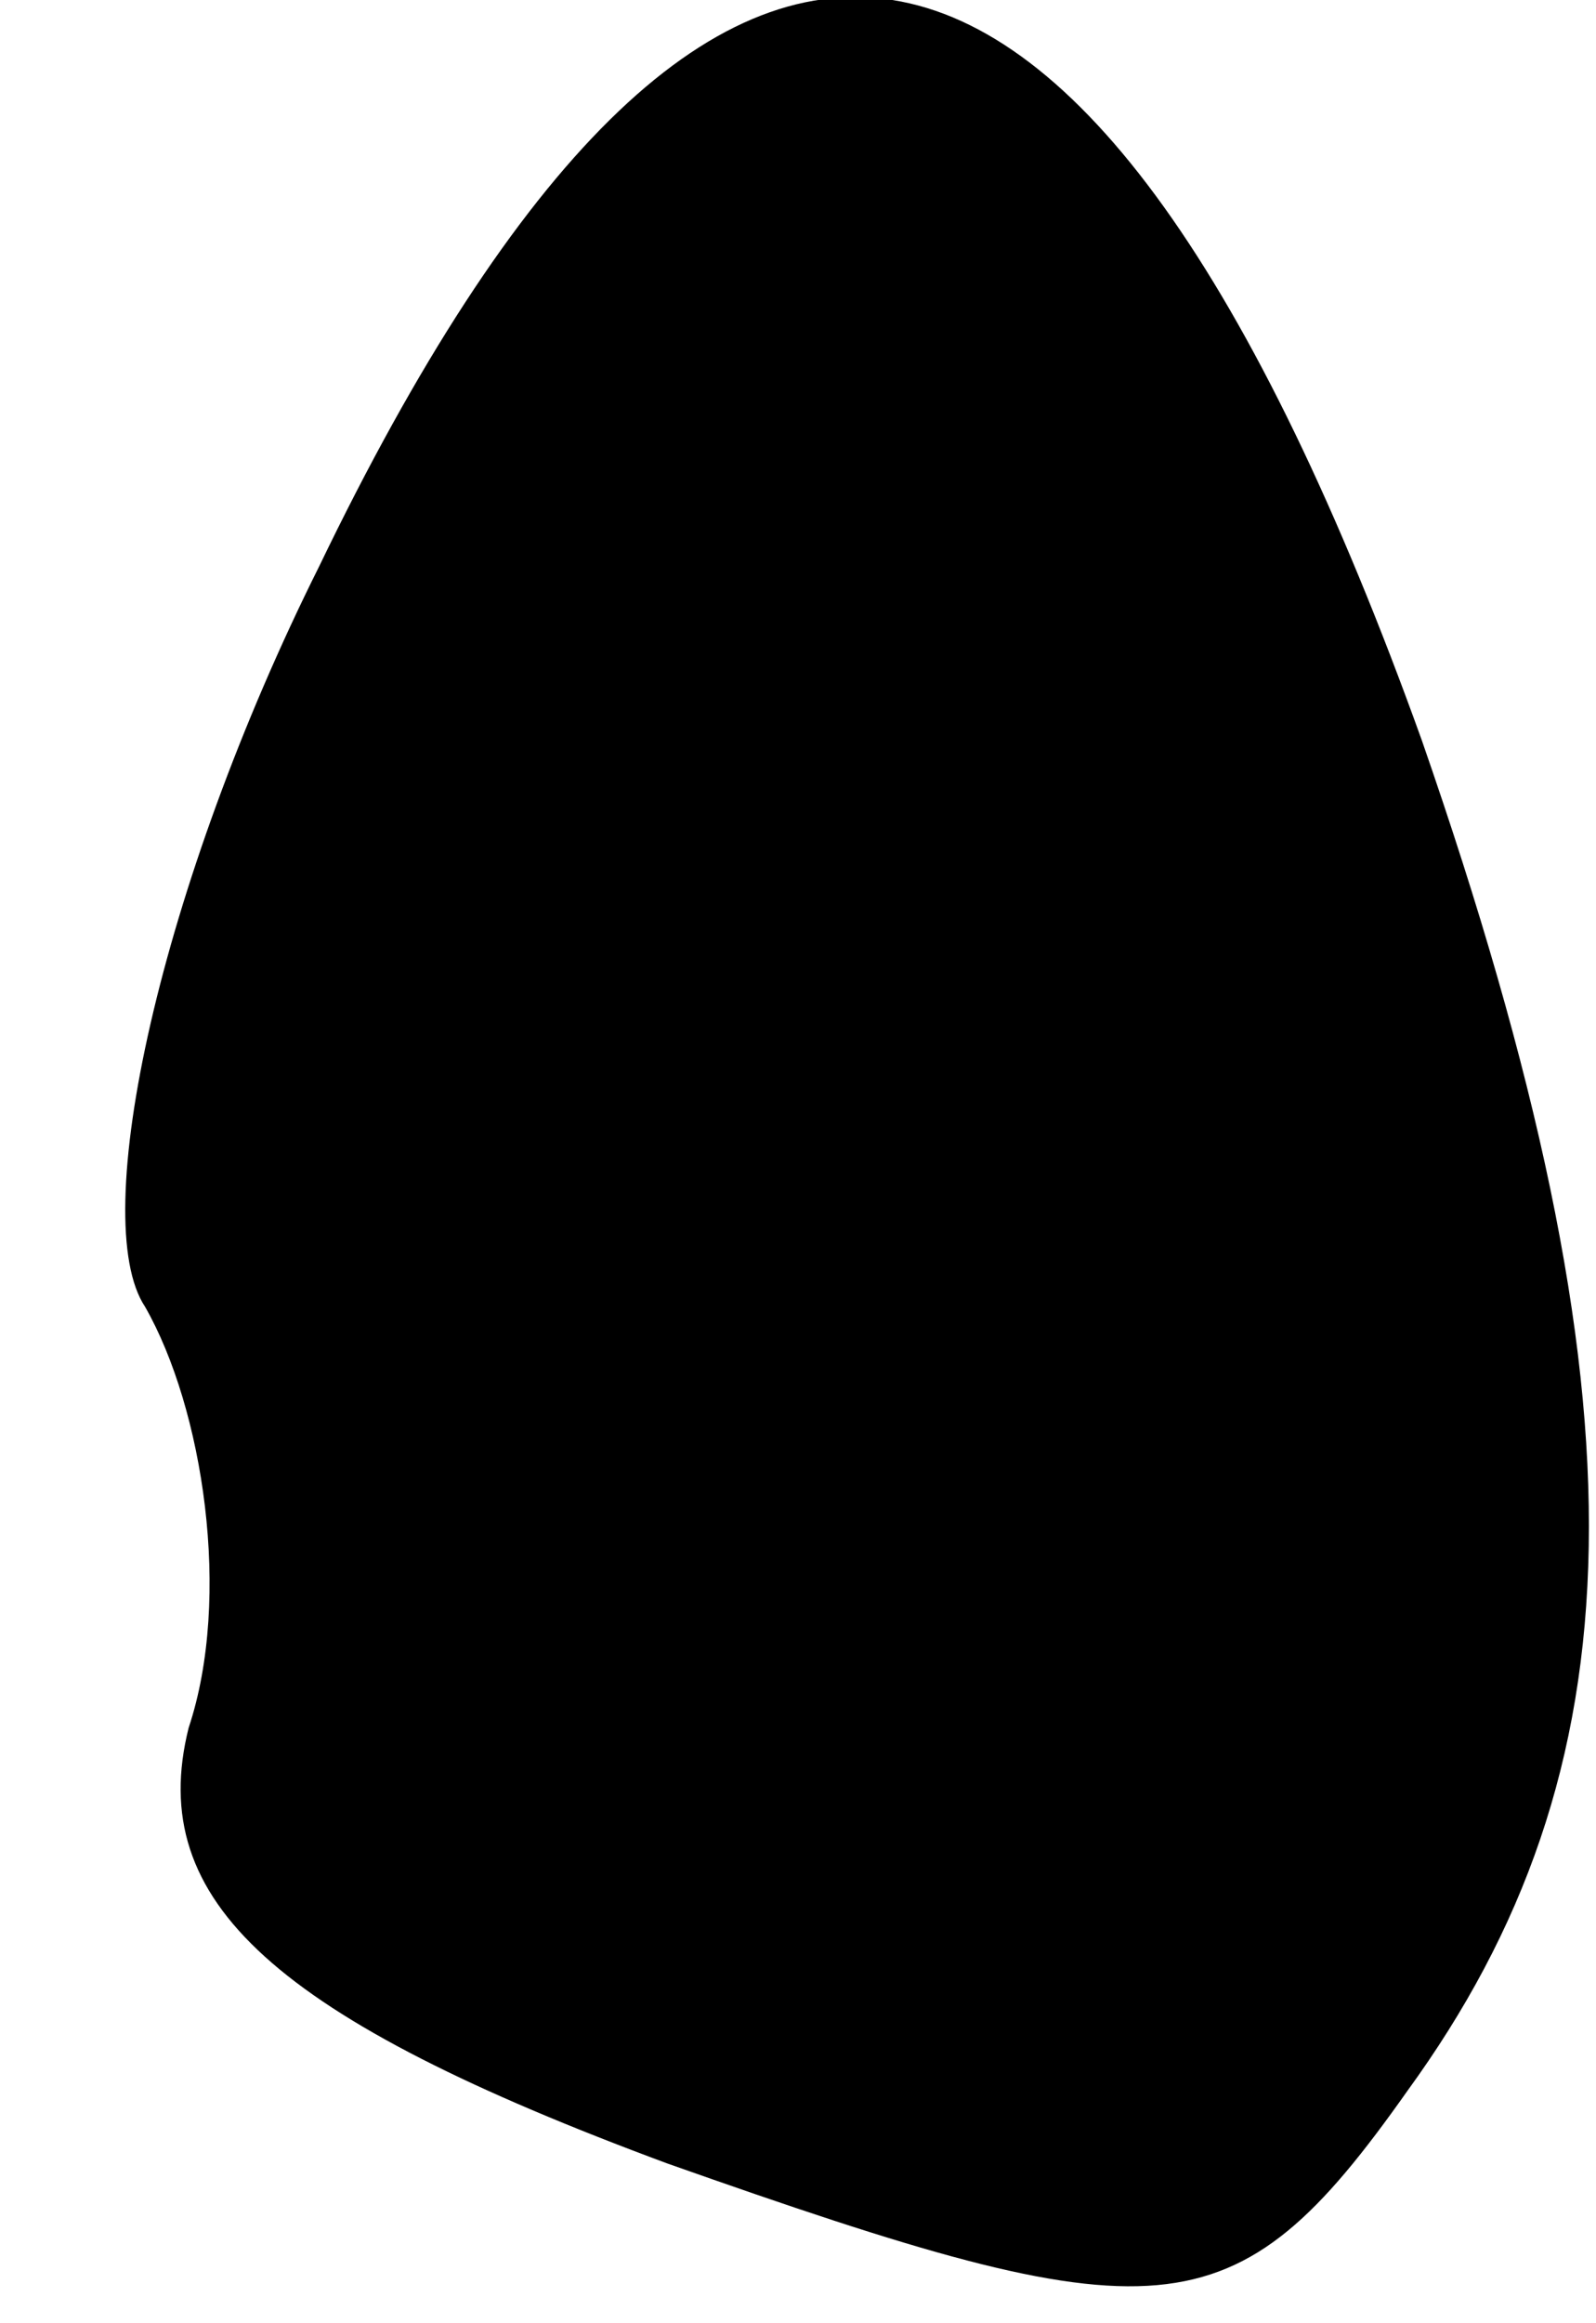 <?xml version="1.0" standalone="no"?>
<!DOCTYPE svg PUBLIC "-//W3C//DTD SVG 20010904//EN"
 "http://www.w3.org/TR/2001/REC-SVG-20010904/DTD/svg10.dtd">
<svg version="1.0" xmlns="http://www.w3.org/2000/svg"
 width="11pt" height="16pt" viewBox="0 0 11 16"
 preserveAspectRatio="xMidYMid meet">
<g transform="translate(0,16) scale(0.1,-0.1)"
fill="#000000" stroke="none">
<path fill="#000000" stroke="none" d="M22 121 c-11 -22 -16 -45 -12 -51 4 -7
6 -20 3 -29 -3 -12 6 -20 33 -30 34 -12 39 -12 51 5 16 22 17 47 1 93 -23 64
-49 68 -76 12z"/>
</g>
</svg>
